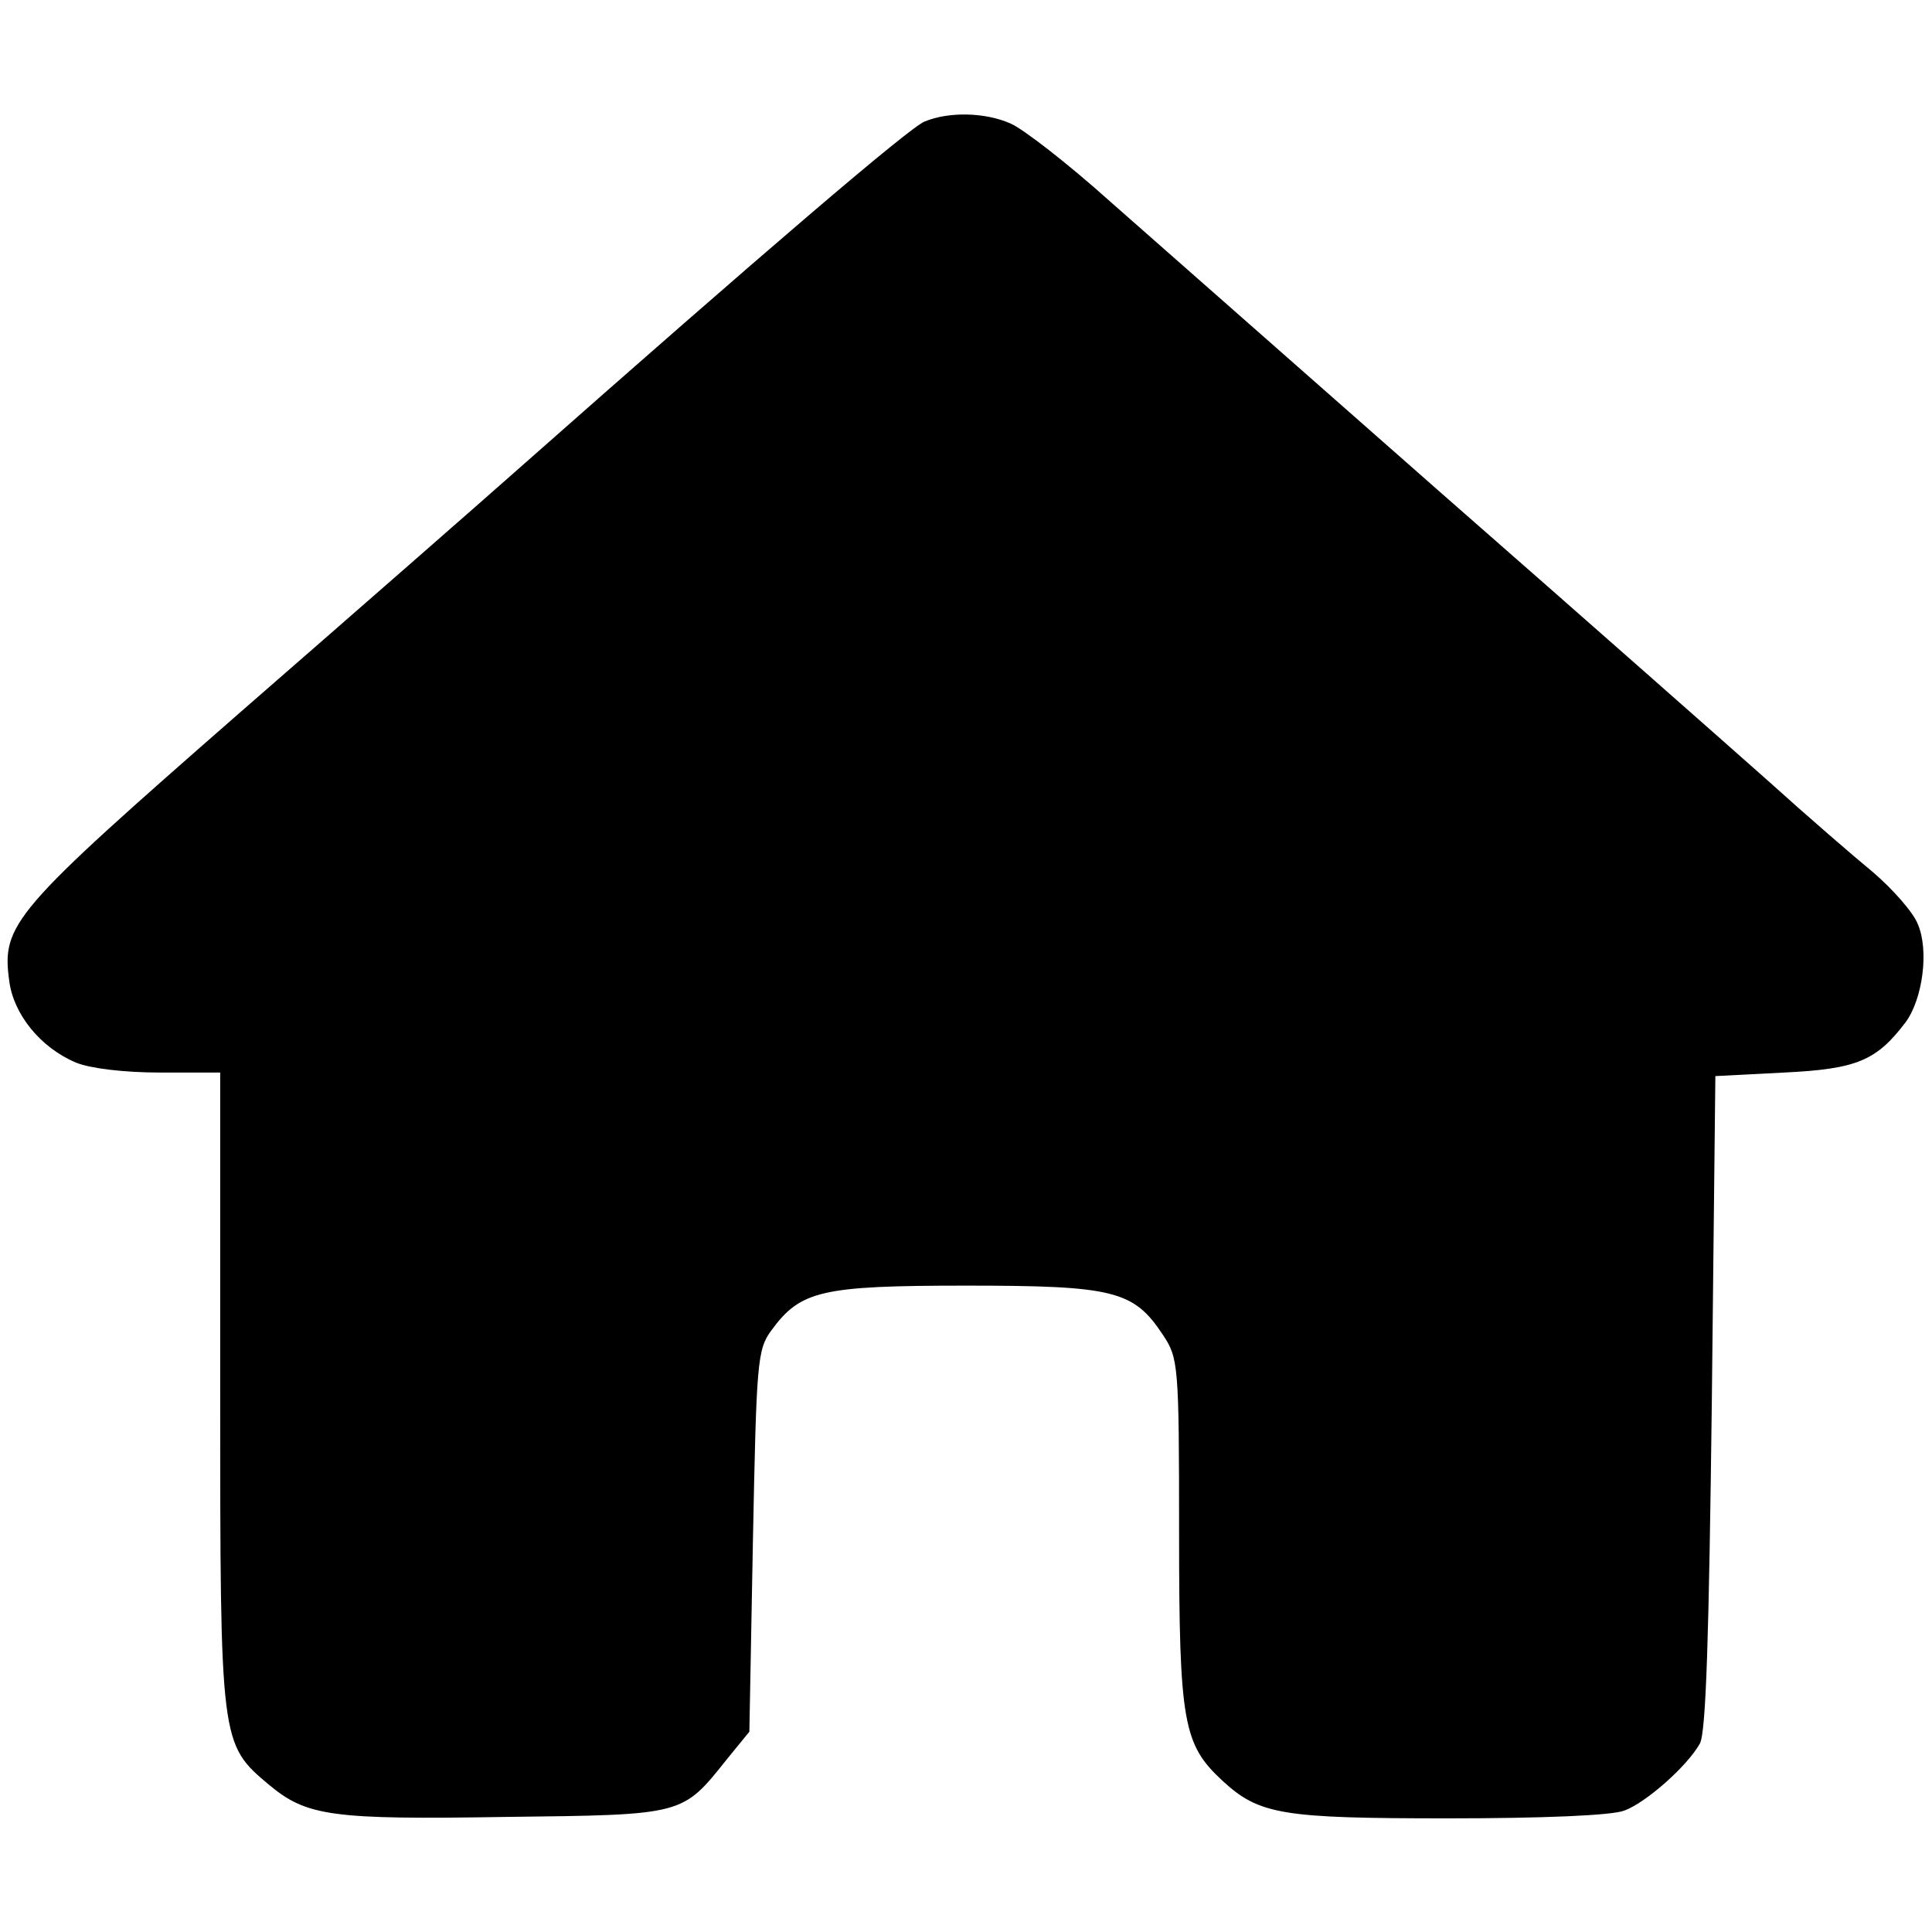 <?xml version="1.0" standalone="no"?>
<!DOCTYPE svg PUBLIC "-//W3C//DTD SVG 20010904//EN"
 "http://www.w3.org/TR/2001/REC-SVG-20010904/DTD/svg10.dtd">
<svg version="1.0" xmlns="http://www.w3.org/2000/svg"
 width="272pt" height="272pt" viewBox="0 0 272 272"
 preserveAspectRatio="xMidYMid meet">
<g transform="translate(0,272) scale(0.1,-0.1)"
fill="#000000" stroke="none">
<path d="M1302 2549 c-20 -7 -228 -185 -572 -489 -53 -47 -229 -201 -392 -343
-320 -280 -336 -298 -325 -378 6 -47 44 -94 94 -115 19 -8 67 -14 118 -14 l85
0 0 -447 c0 -498 0 -498 69 -556 53 -44 88 -49 333 -45 253 3 248 2 312 82
l31 38 5 268 c5 252 6 270 26 297 41 56 70 63 274 63 208 0 236 -7 277 -69 22
-33 23 -41 23 -280 0 -267 6 -297 61 -348 52 -48 84 -53 318 -53 131 0 231 4
248 11 30 11 88 62 106 94 9 14 13 156 17 480 l5 460 97 5 c103 5 130 17 171
71 24 33 33 101 17 138 -6 16 -35 49 -63 73 -28 23 -95 81 -147 128 -53 47
-259 229 -460 405 -200 176 -411 362 -469 413 -58 52 -120 100 -138 108 -36
16 -87 17 -121 3z"/>
</g>
</svg>
